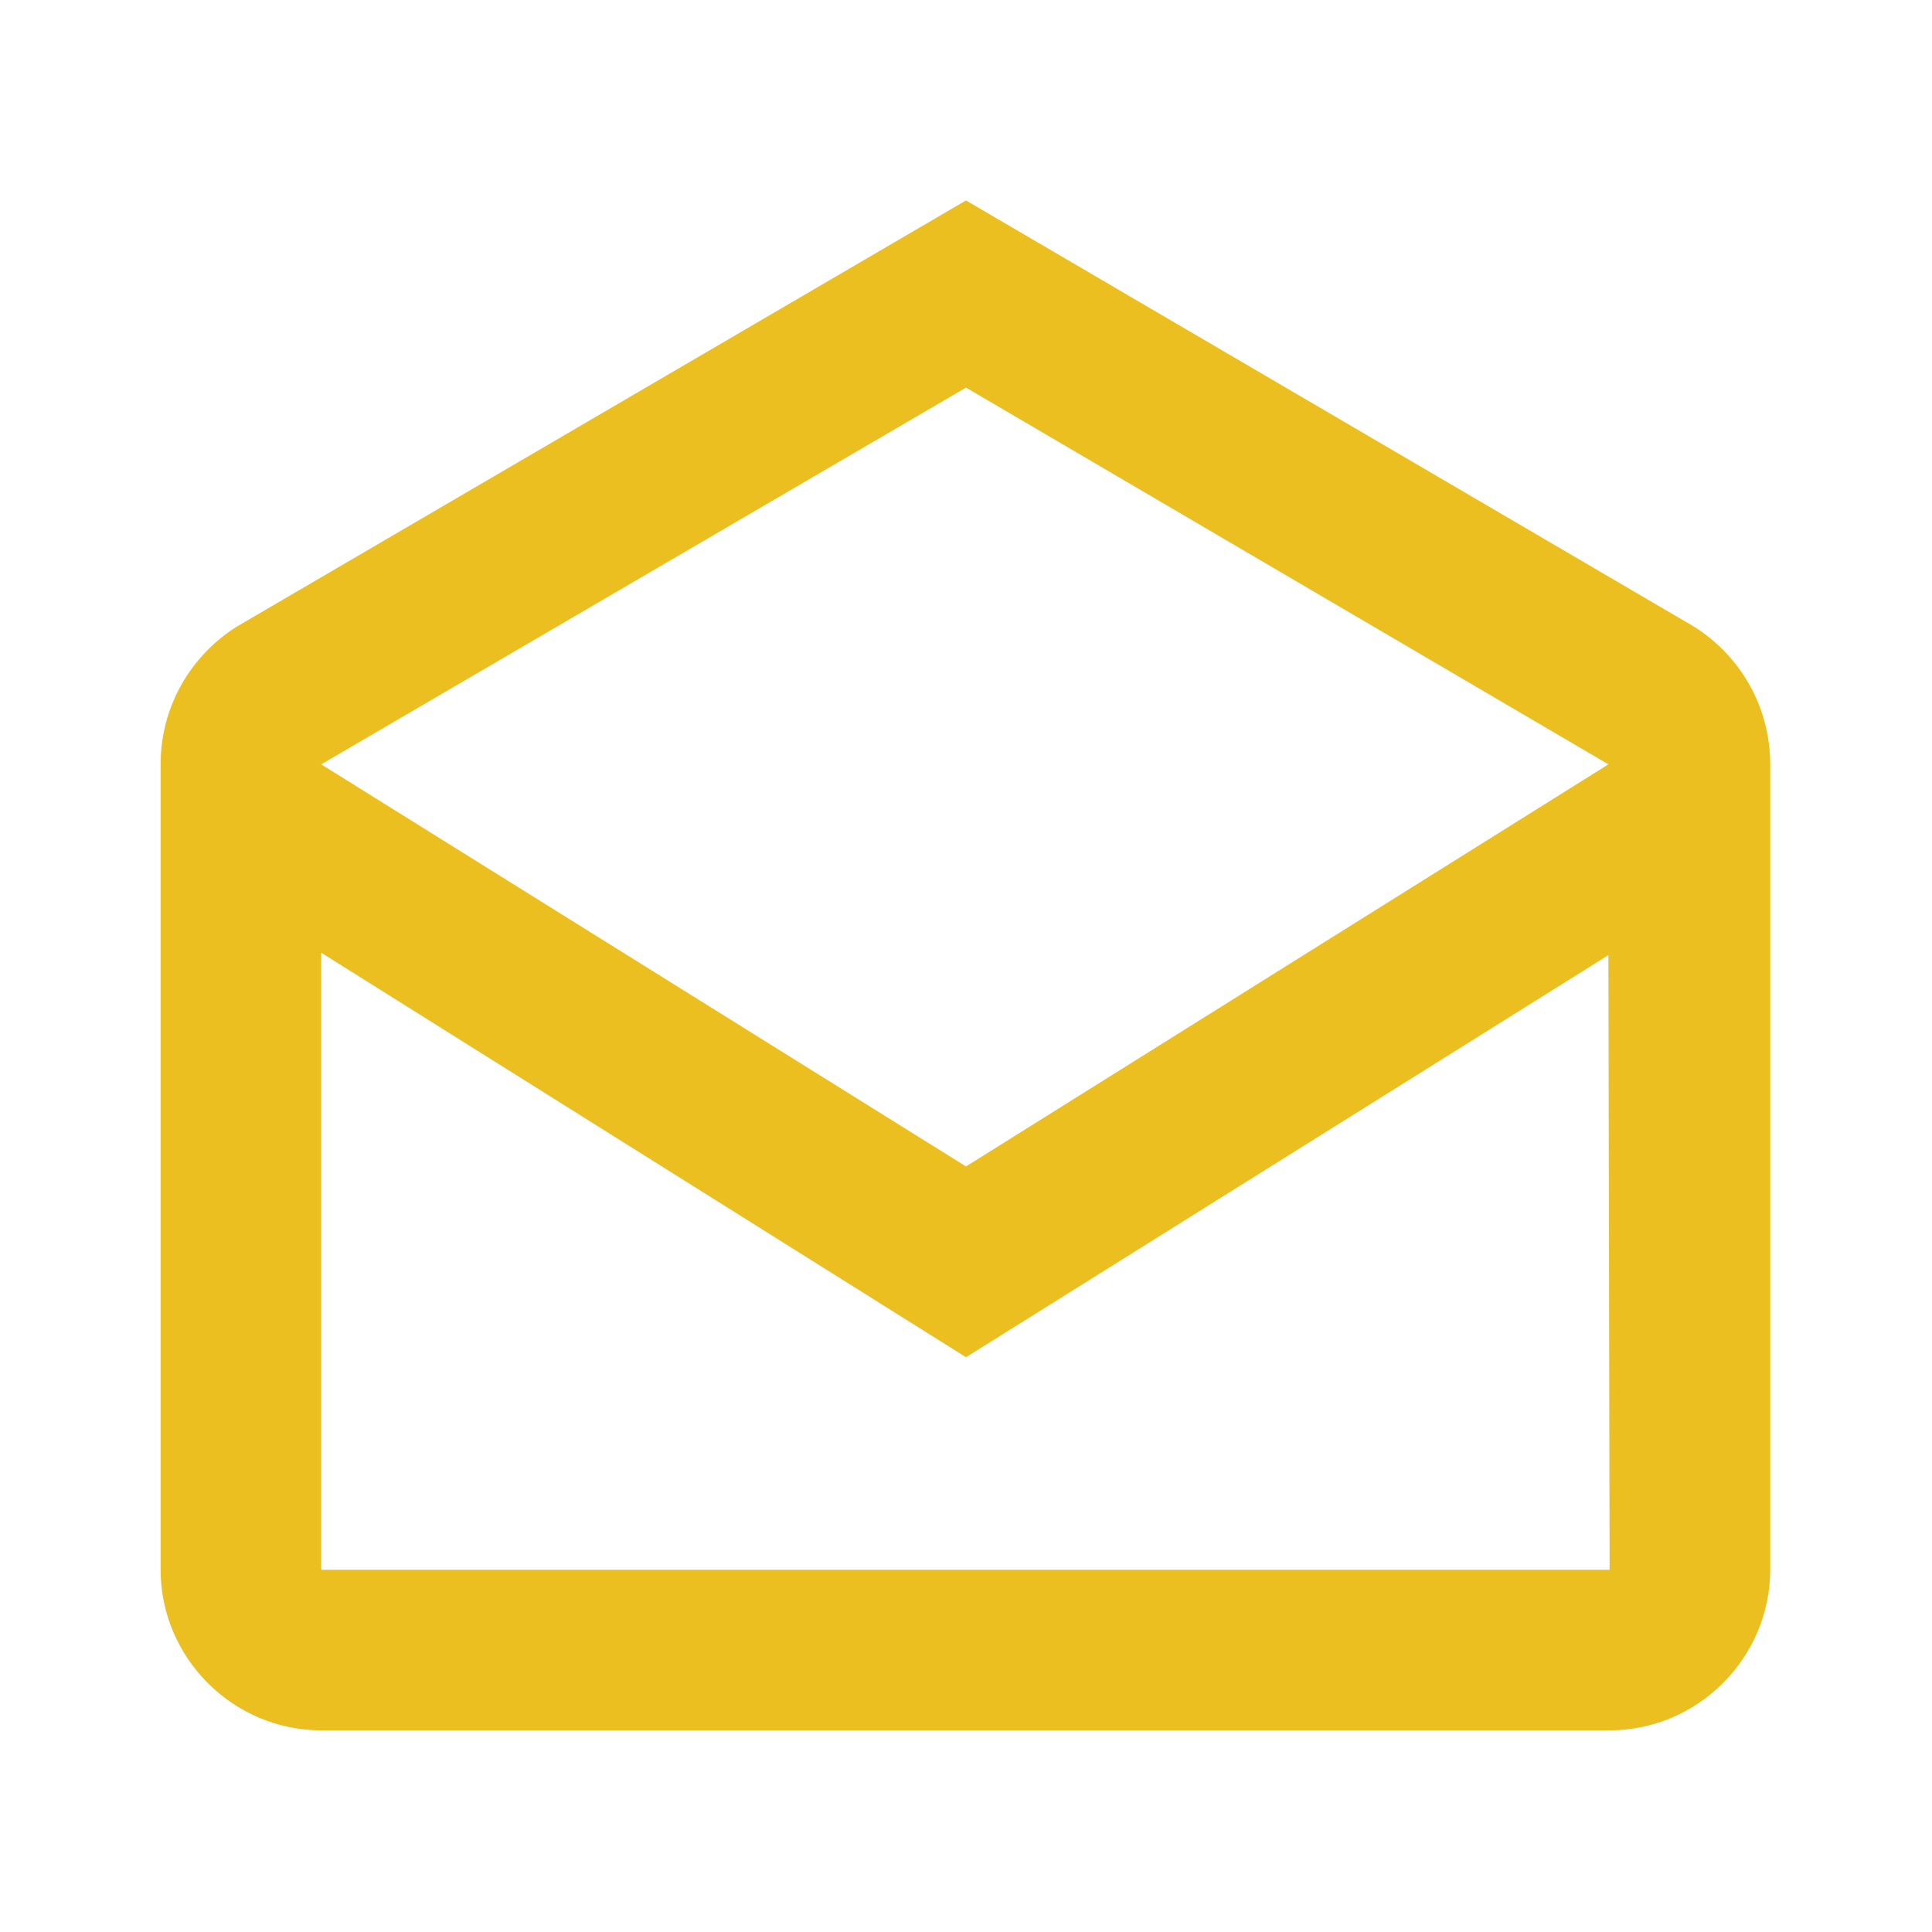<svg width="16" height="16" viewBox="0 0 16 16" fill="none" xmlns="http://www.w3.org/2000/svg" xmlns:xlink="http://www.w3.org/1999/xlink">
	<defs>
		<clipPath id="clip2_390">
			<rect id="drafts" rx="-0.5" width="15" height="15" transform="translate(0.5 0.5)" fill="white" fill-opacity="0"/>
		</clipPath>
	</defs>
	<rect id="drafts" rx="-0.5" width="15" height="15" transform="translate(0.5 0.5)" fill="#FFFFFF" fill-opacity="0"/>
	<g clip-path="url(#clip2_390)">
		<path id="Vector" d="M14.66 6.33C14.66 5.85 14.41 5.43 14.03 5.19L8 1.66L1.96 5.19C1.58 5.43 1.33 5.85 1.33 6.33L1.33 13C1.33 13.73 1.93 14.33 2.66 14.33L13.33 14.33C14.06 14.33 14.66 13.73 14.66 13L14.66 6.33ZM13.32 6.33L13.32 6.33L8 9.66L2.66 6.33L8 3.21L13.32 6.33ZM2.66 13L2.66 7.89L8 11.24L13.32 7.91L13.33 13L2.66 13Z" fill="#ECBF21" fill-opacity="1" fill-rule="nonzero"/>
	</g>
</svg>
